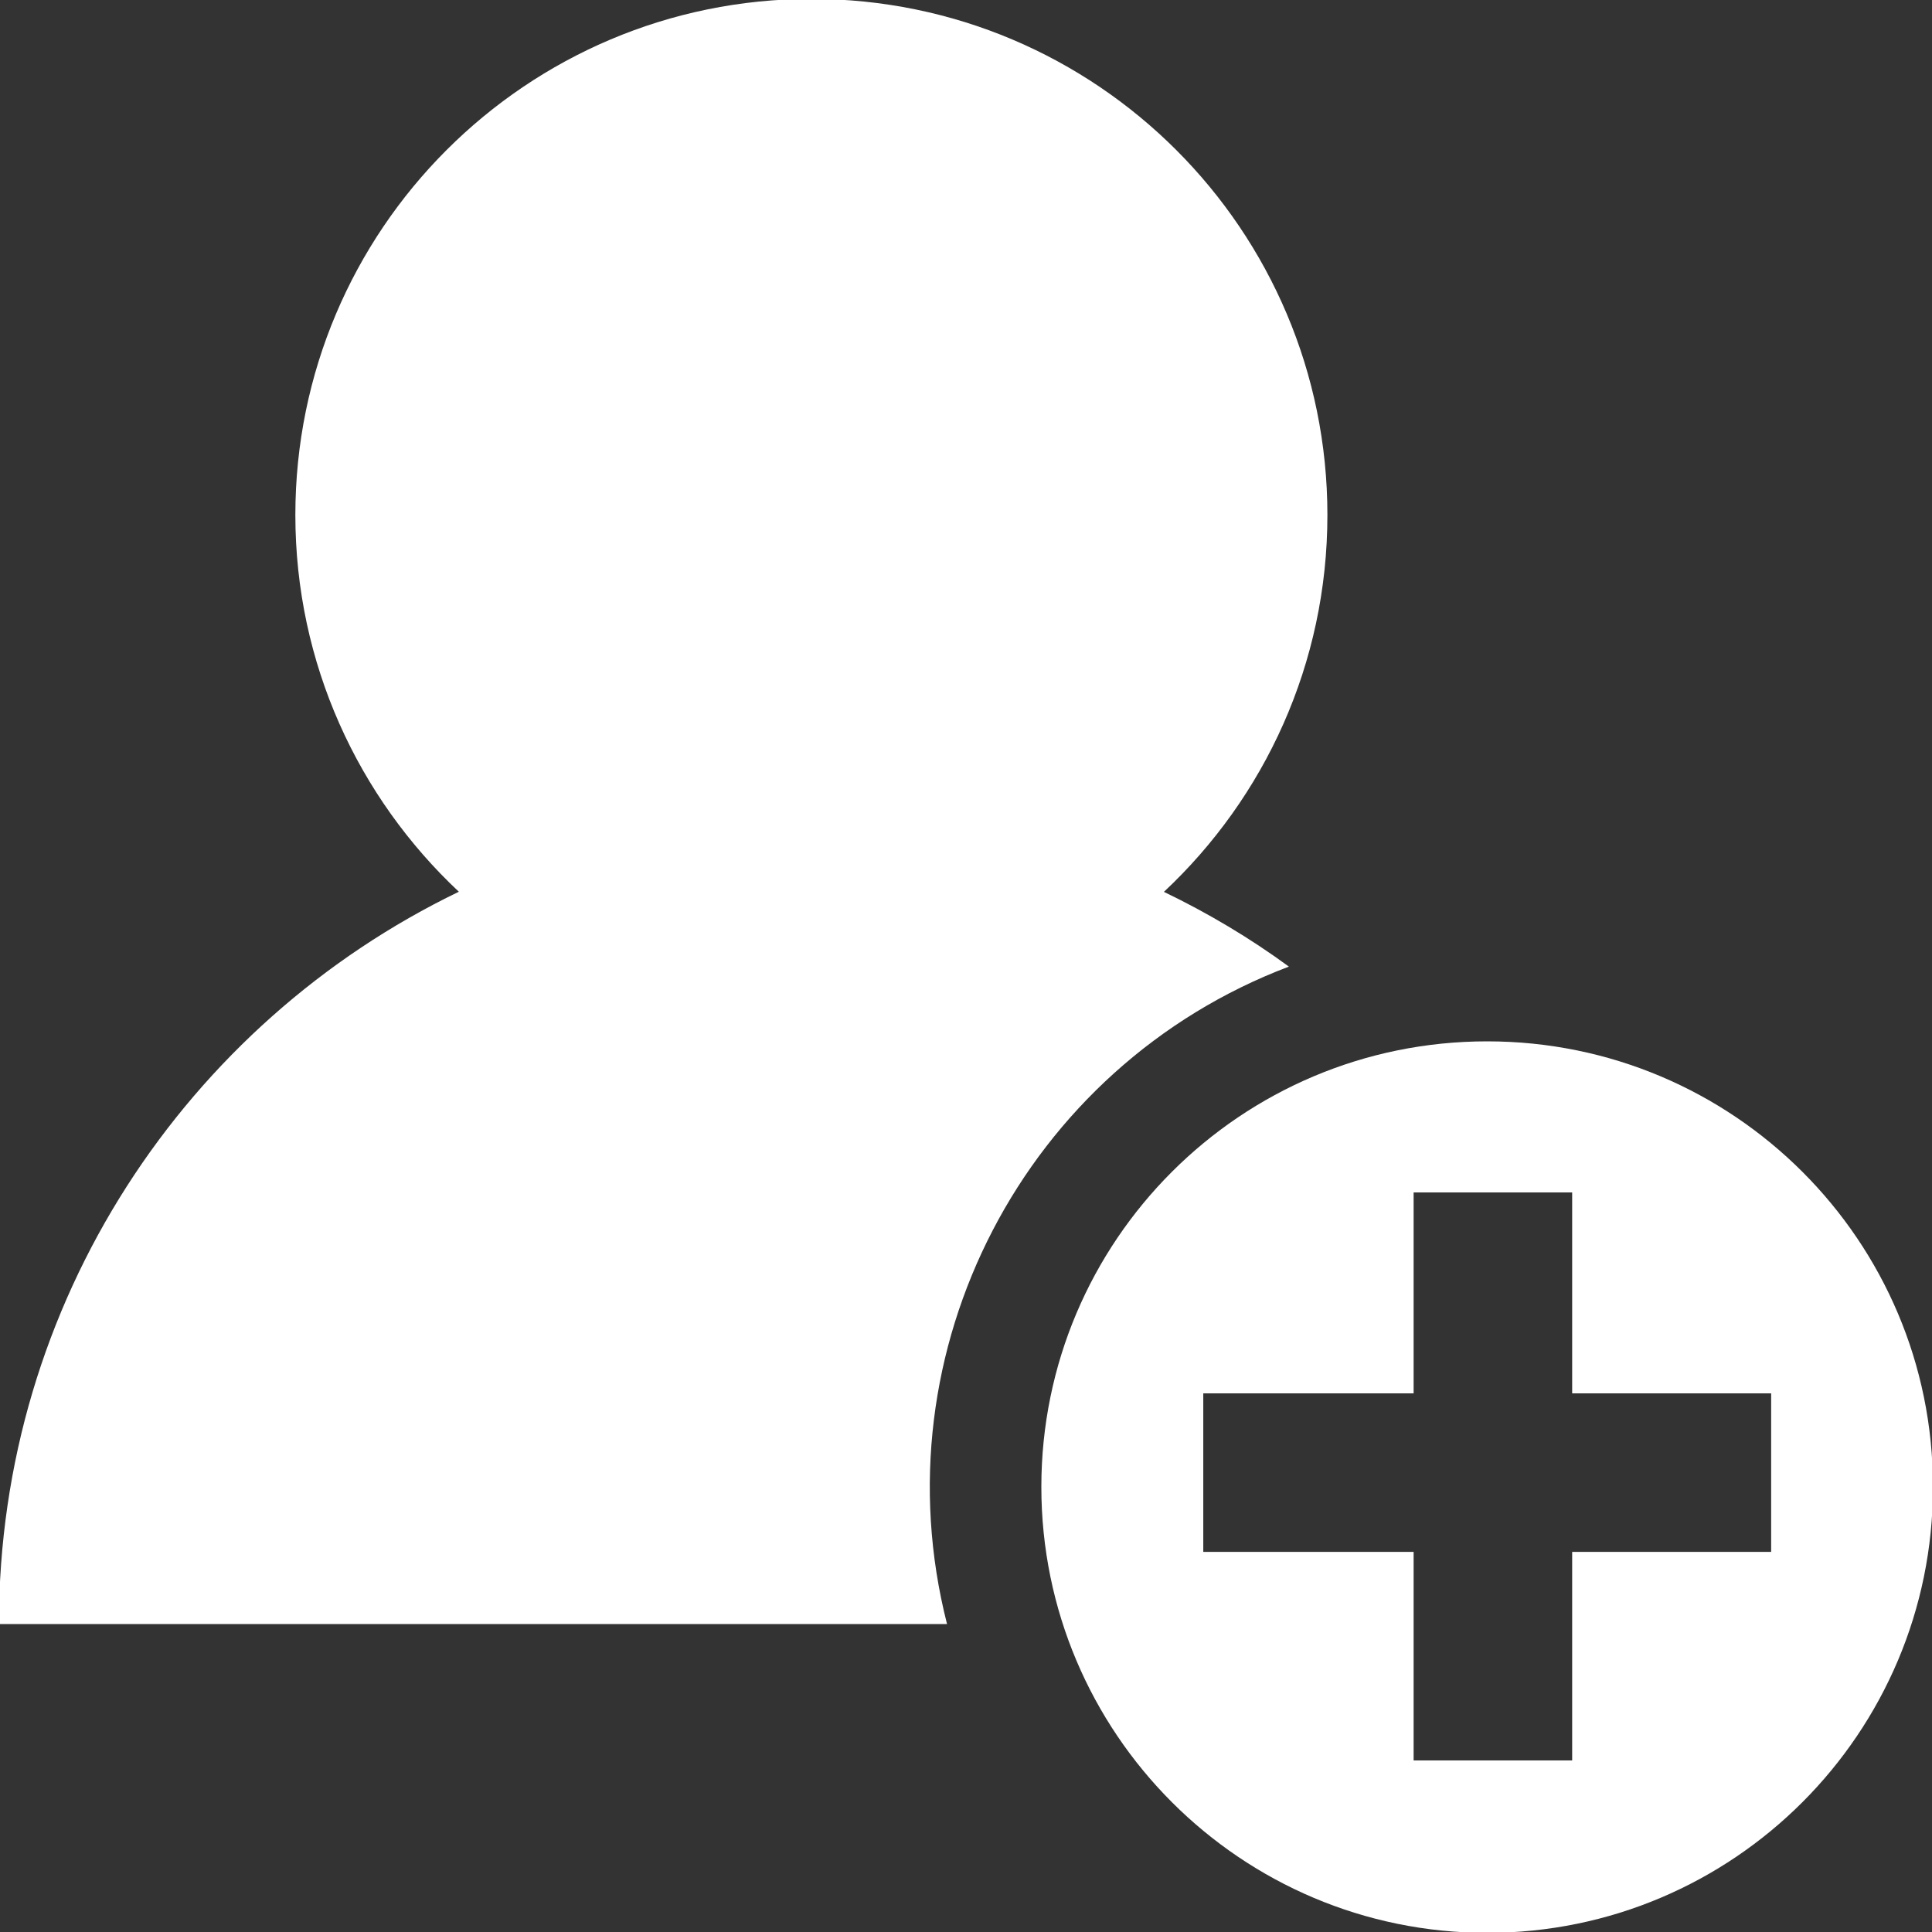 <?xml version="1.0" encoding="utf-8"?>
<!-- Generator: Adobe Illustrator 16.0.0, SVG Export Plug-In . SVG Version: 6.00 Build 0)  -->
<!DOCTYPE svg PUBLIC "-//W3C//DTD SVG 1.1//EN" "http://www.w3.org/Graphics/SVG/1.1/DTD/svg11.dtd">
<svg version="1.1" id="Layer_1" xmlns="http://www.w3.org/2000/svg" xmlns:xlink="http://www.w3.org/1999/xlink" x="0px" y="0px"
	 width="16px" height="16px" viewBox="0 0 16 16" enable-background="new 0 0 16 16" xml:space="preserve">
<rect x="0" y="0" width="16" height="16" fill="#333333" stroke="none"/>
<g>
	<g>
		<path fill="#FFFFFF" d="M10.674,8.005c-0.322-0.236-0.671-0.444-1.035-0.619c0.834-0.781,1.354-1.89,1.354-3.121
			c0-2.361-1.913-4.274-4.273-4.274c-2.36,0-4.274,1.913-4.274,4.274c0,1.231,0.522,2.34,1.354,3.12
			c-2.253,1.087-3.809,3.395-3.809,6.065c0,0,4.158,0,7.852,0C7.265,11.182,8.488,8.833,10.674,8.005z"/>
		<path fill="#FFFFFF" d="M12.316,8.624c-2.039,0-3.692,1.651-3.692,3.69s1.653,3.693,3.692,3.693s3.692-1.654,3.692-3.693
			S14.355,8.624,12.316,8.624z M14.668,12.852H13.02v1.727h-1.313v-1.727H9.965v-1.313h1.742V9.875h1.313v1.664h1.648V12.852z"/>
	</g>
</g>
</svg>
